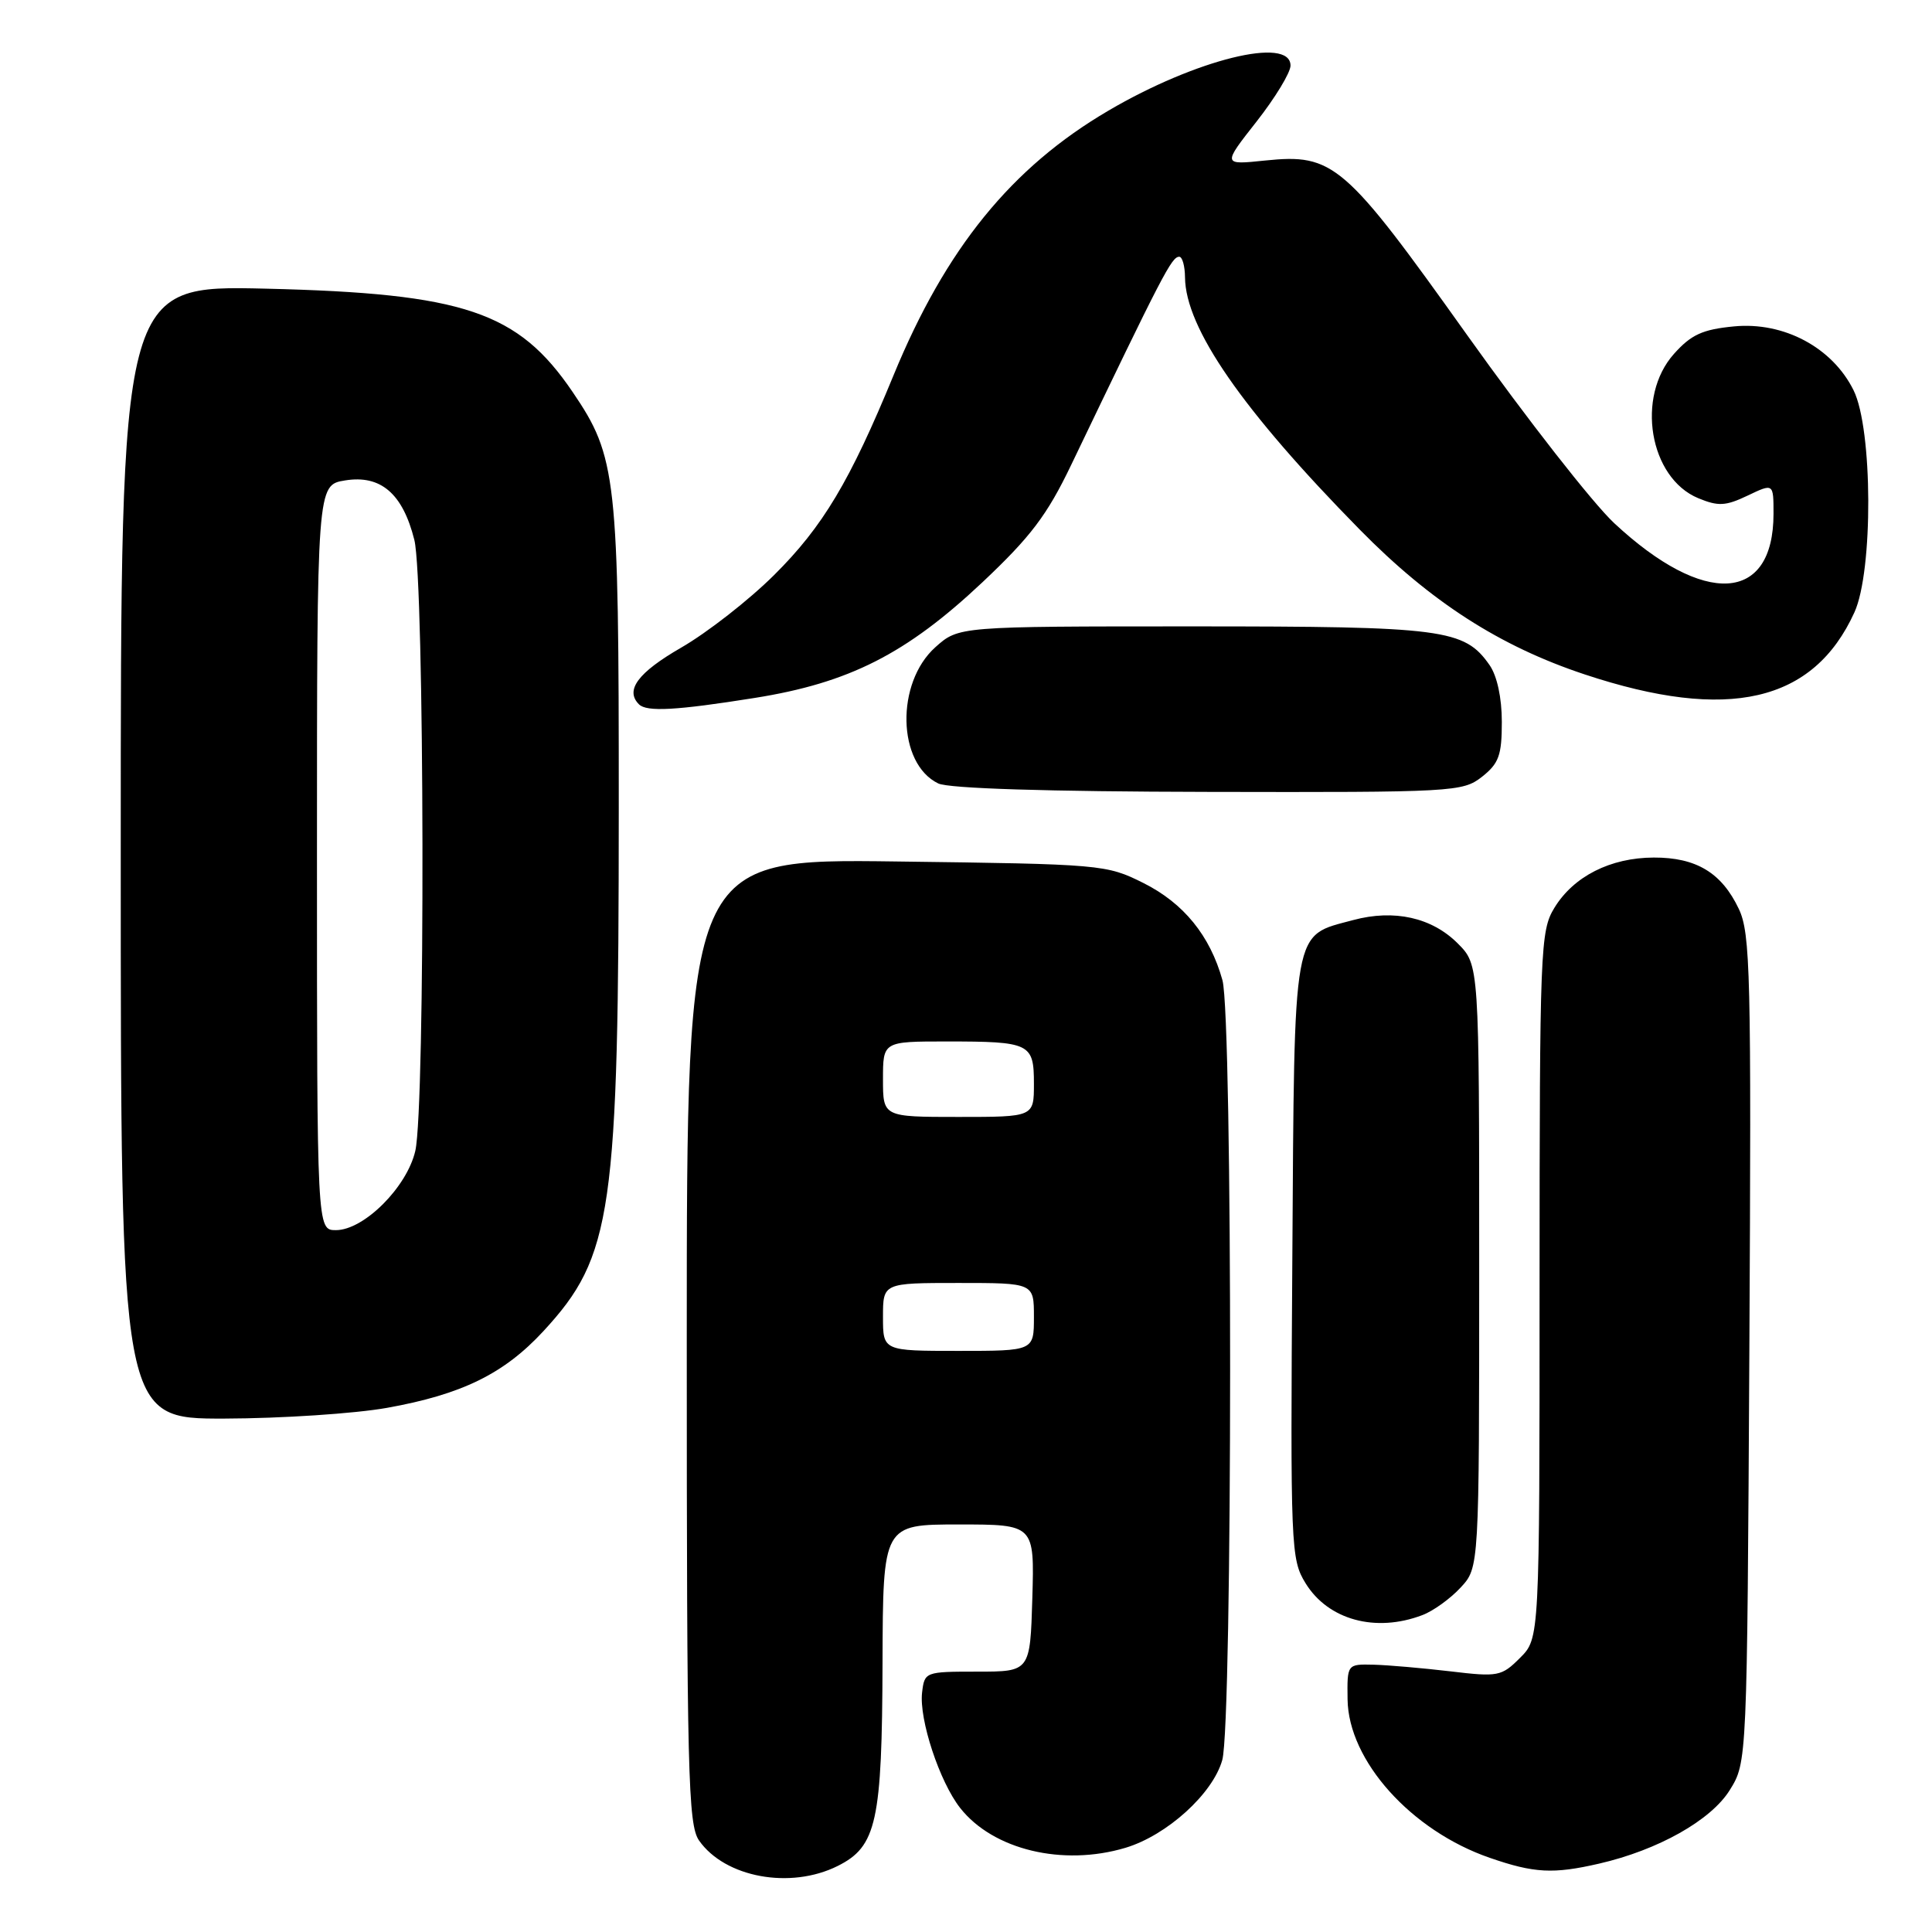 <?xml version="1.0" encoding="UTF-8" standalone="no"?>
<!DOCTYPE svg PUBLIC "-//W3C//DTD SVG 1.1//EN" "http://www.w3.org/Graphics/SVG/1.1/DTD/svg11.dtd" >
<svg xmlns="http://www.w3.org/2000/svg" xmlns:xlink="http://www.w3.org/1999/xlink" version="1.1" viewBox="0 0 256 256">
 <g >
 <path fill="currentColor"
d=" M 111.00 247.25 C 116.16 244.67 116.88 241.40 116.94 220.25 C 117.00 202.00 117.00 202.00 127.04 202.00 C 137.07 202.00 137.07 202.00 136.79 211.75 C 136.50 221.50 136.50 221.50 129.50 221.50 C 122.59 221.50 122.50 221.53 122.18 224.28 C 121.77 227.84 124.50 236.10 127.23 239.57 C 131.59 245.11 140.83 247.33 149.14 244.84 C 154.63 243.19 160.72 237.67 161.96 233.20 C 163.33 228.26 163.35 134.81 161.98 129.88 C 160.34 123.98 156.84 119.67 151.50 117.00 C 146.59 114.55 146.00 114.50 118.75 114.15 C 91.00 113.79 91.00 113.79 91.00 177.67 C 91.00 235.08 91.17 241.79 92.63 243.88 C 96.07 248.79 104.74 250.38 111.00 247.25 Z  M 211.89 246.94 C 219.71 245.14 226.71 241.20 229.20 237.20 C 231.50 233.50 231.50 233.50 231.80 178.75 C 232.07 128.95 231.94 123.68 230.40 120.43 C 228.13 115.65 224.76 113.61 219.13 113.63 C 213.38 113.65 208.51 116.12 205.96 120.30 C 204.10 123.35 204.01 125.65 204.00 170.30 C 204.00 217.09 204.00 217.09 201.42 219.67 C 198.96 222.13 198.51 222.22 192.17 221.46 C 188.50 221.03 183.93 220.63 182.00 220.58 C 178.50 220.50 178.50 220.50 178.56 225.17 C 178.66 233.29 186.98 242.57 197.40 246.17 C 203.29 248.21 205.81 248.34 211.89 246.94 Z  M 188.47 214.01 C 189.91 213.47 192.18 211.83 193.54 210.36 C 196.00 207.71 196.00 207.71 196.00 167.78 C 196.00 127.85 196.00 127.85 193.15 125.00 C 189.72 121.57 184.73 120.46 179.32 121.91 C 171.19 124.10 171.53 122.18 171.24 166.85 C 170.98 205.13 171.04 206.61 172.99 209.78 C 175.98 214.65 182.28 216.37 188.47 214.01 Z  M 51.27 186.55 C 61.21 184.77 66.79 182.03 72.01 176.38 C 81.17 166.44 81.98 160.77 81.99 106.97 C 82.00 63.15 81.71 60.53 75.89 51.96 C 68.65 41.29 61.51 38.88 35.25 38.25 C 16.00 37.79 16.00 37.79 16.00 112.89 C 16.00 188.00 16.00 188.00 29.75 187.97 C 37.31 187.95 47.00 187.31 51.27 186.55 Z  M 196.37 102.93 C 198.61 101.16 199.00 100.08 199.00 95.65 C 199.00 92.46 198.37 89.55 197.37 88.12 C 194.03 83.35 191.32 83.00 158.05 83.00 C 127.03 83.00 127.03 83.00 123.95 85.75 C 118.66 90.48 118.88 101.18 124.32 103.81 C 125.71 104.48 138.76 104.89 160.12 104.93 C 192.66 105.00 193.81 104.93 196.37 102.93 Z  M 100.00 92.48 C 112.51 90.49 120.09 86.65 130.17 77.16 C 136.55 71.15 138.74 68.27 141.92 61.64 C 154.16 36.13 155.24 34.05 156.25 34.02 C 156.66 34.01 157.01 35.24 157.02 36.75 C 157.08 43.46 164.60 54.33 180.16 70.16 C 189.58 79.75 198.72 85.63 210.00 89.37 C 228.99 95.67 240.29 93.07 245.72 81.14 C 248.22 75.66 248.15 56.84 245.61 51.72 C 242.81 46.05 236.37 42.61 229.76 43.25 C 225.59 43.65 224.09 44.34 221.81 46.89 C 216.73 52.57 218.54 63.32 225.02 66.01 C 227.68 67.11 228.65 67.06 231.57 65.67 C 235.00 64.03 235.00 64.03 235.00 68.08 C 235.00 79.91 225.83 80.45 213.89 69.32 C 211.05 66.67 202.30 55.48 194.44 44.45 C 178.15 21.59 176.71 20.34 167.63 21.27 C 161.98 21.86 161.98 21.86 166.49 16.12 C 168.97 12.96 171.00 9.62 171.00 8.69 C 171.00 4.77 158.44 7.87 146.89 14.65 C 134.03 22.18 125.32 32.91 118.41 49.70 C 112.63 63.76 109.03 69.79 102.56 76.21 C 99.23 79.52 93.69 83.84 90.25 85.82 C 84.53 89.12 82.79 91.46 84.67 93.33 C 85.69 94.35 89.60 94.14 100.00 92.48 Z  M 117.00 174.50 C 117.00 170.00 117.00 170.00 127.00 170.00 C 137.00 170.00 137.00 170.00 137.00 174.50 C 137.00 179.00 137.00 179.00 127.00 179.00 C 117.00 179.00 117.00 179.00 117.00 174.50 Z  M 117.00 143.00 C 117.00 138.00 117.00 138.00 125.42 138.00 C 136.51 138.00 137.00 138.24 137.00 143.61 C 137.00 148.00 137.00 148.00 127.00 148.00 C 117.00 148.00 117.00 148.00 117.00 143.00 Z  M 42.00 113.63 C 42.00 64.26 42.00 64.26 45.72 63.66 C 50.44 62.89 53.36 65.39 54.90 71.53 C 56.26 76.92 56.37 146.70 55.03 152.50 C 53.92 157.31 48.22 163.00 44.51 163.00 C 42.00 163.00 42.00 163.00 42.00 113.63 Z "/>
</g>
</svg>
